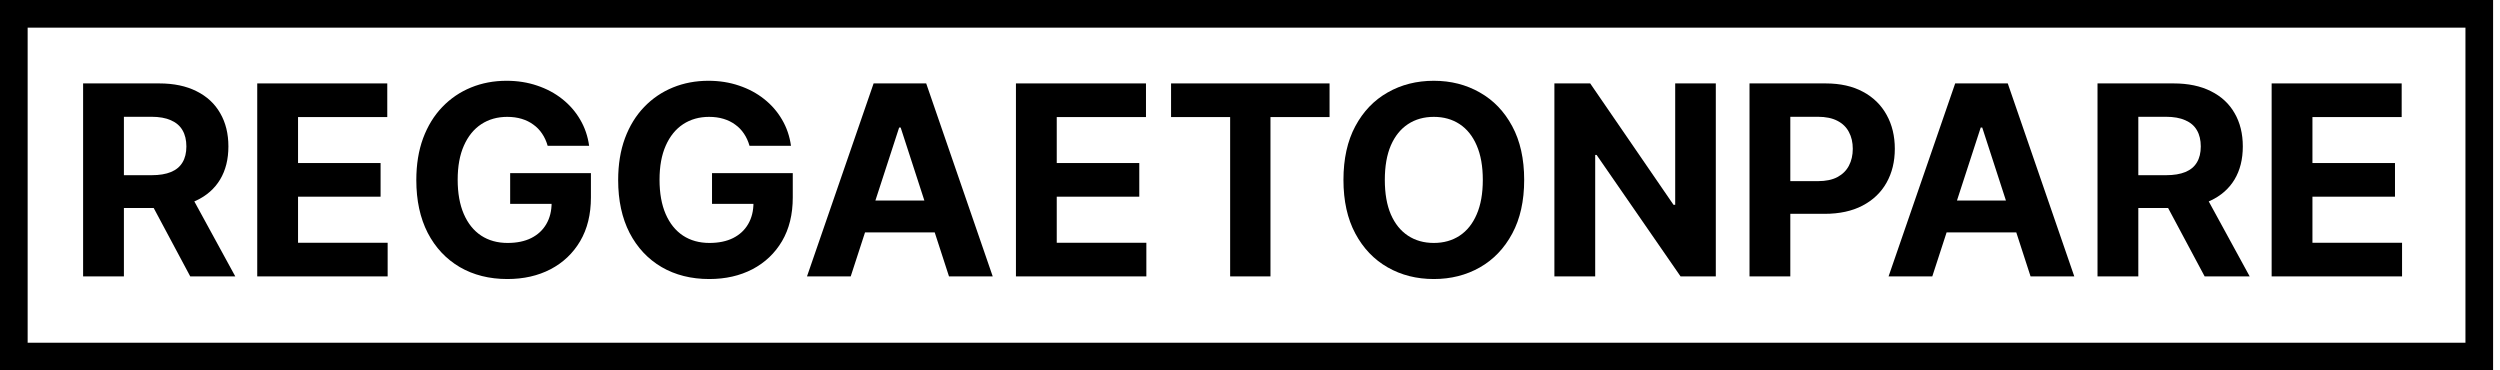 <svg width="297" height="44" viewBox="0 0 297 44" fill="none" xmlns="http://www.w3.org/2000/svg">
<path fill-rule="evenodd" clip-rule="evenodd" d="M292.896 3.284H3.284V40.716H292.896V3.284ZM0 0V44H296.179V0H0Z" fill="black"/>
<path d="M269.871 32.836V9.91H285.319V13.907H274.718V19.369H284.524V23.366H274.718V28.84H285.364V32.836H269.871Z" fill="black"/>
<path d="M249.185 32.836V9.91H258.229C259.961 9.91 261.438 10.22 262.662 10.839C263.894 11.451 264.83 12.321 265.472 13.448C266.121 14.567 266.446 15.884 266.446 17.399C266.446 18.922 266.118 20.231 265.461 21.328C264.804 22.418 263.853 23.254 262.606 23.836C261.368 24.418 259.868 24.709 258.106 24.709H252.05V20.813H257.323C258.248 20.813 259.017 20.687 259.629 20.433C260.241 20.179 260.696 19.799 260.994 19.291C261.3 18.784 261.453 18.153 261.453 17.399C261.453 16.638 261.3 15.996 260.994 15.474C260.696 14.951 260.237 14.556 259.618 14.287C259.006 14.011 258.233 13.873 257.3 13.873H254.032V32.836H249.185ZM261.565 22.403L267.263 32.836H261.912L256.338 22.403H261.565Z" fill="black"/>
<path d="M229.556 32.836H224.362L232.276 9.91H238.522L246.425 32.836H241.231L235.489 15.149H235.31L229.556 32.836ZM229.231 23.825H241.5V27.608H229.231V23.825Z" fill="black"/>
<path d="M207.842 32.836V9.91H216.887C218.626 9.91 220.107 10.242 221.331 10.907C222.555 11.563 223.488 12.478 224.13 13.649C224.779 14.813 225.104 16.157 225.104 17.679C225.104 19.201 224.775 20.545 224.118 21.709C223.462 22.873 222.51 23.78 221.264 24.429C220.025 25.078 218.525 25.403 216.764 25.403H210.999V21.519H215.98C216.913 21.519 217.682 21.358 218.286 21.037C218.898 20.709 219.354 20.257 219.652 19.683C219.958 19.101 220.111 18.433 220.111 17.679C220.111 16.918 219.958 16.254 219.652 15.687C219.354 15.112 218.898 14.668 218.286 14.354C217.674 14.034 216.898 13.873 215.958 13.873H212.689V32.836H207.842Z" fill="black"/>
<path d="M203.838 9.91V32.836H199.651L189.677 18.407H189.509V32.836H184.662V9.91H188.916L198.812 24.328H199.013V9.91H203.838Z" fill="black"/>
<path d="M181.072 21.373C181.072 23.873 180.598 26 179.65 27.754C178.71 29.507 177.426 30.847 175.799 31.772C174.18 32.69 172.359 33.149 170.337 33.149C168.299 33.149 166.471 32.687 164.852 31.761C163.232 30.836 161.952 29.496 161.012 27.742C160.072 25.989 159.602 23.866 159.602 21.373C159.602 18.873 160.072 16.746 161.012 14.992C161.952 13.239 163.232 11.903 164.852 10.985C166.471 10.06 168.299 9.597 170.337 9.597C172.359 9.597 174.18 10.06 175.799 10.985C177.426 11.903 178.71 13.239 179.65 14.992C180.598 16.746 181.072 18.873 181.072 21.373ZM176.158 21.373C176.158 19.754 175.915 18.388 175.43 17.276C174.952 16.164 174.277 15.321 173.404 14.746C172.531 14.172 171.508 13.884 170.337 13.884C169.165 13.884 168.143 14.172 167.27 14.746C166.396 15.321 165.717 16.164 165.232 17.276C164.755 18.388 164.516 19.754 164.516 21.373C164.516 22.992 164.755 24.358 165.232 25.47C165.717 26.582 166.396 27.425 167.27 28C168.143 28.575 169.165 28.862 170.337 28.862C171.508 28.862 172.531 28.575 173.404 28C174.277 27.425 174.952 26.582 175.43 25.47C175.915 24.358 176.158 22.992 176.158 21.373Z" fill="black"/>
<path d="M139.122 13.907V9.91H157.951V13.907H150.932V32.836H146.141V13.907H139.122Z" fill="black"/>
<path d="M120.694 32.836V9.91H136.142V13.907H125.541V19.369H135.347V23.366H125.541V28.84H136.187V32.836H120.694Z" fill="black"/>
<path d="M101.065 32.836H95.871L103.785 9.91H110.032L117.935 32.836H112.741L106.998 15.149H106.819L101.065 32.836ZM100.741 23.825H113.009V27.608H100.741V23.825Z" fill="black"/>
<path d="M89.043 17.321C88.886 16.776 88.666 16.295 88.382 15.877C88.099 15.451 87.752 15.093 87.341 14.802C86.938 14.504 86.476 14.276 85.953 14.119C85.438 13.963 84.868 13.884 84.241 13.884C83.069 13.884 82.039 14.175 81.151 14.757C80.27 15.339 79.584 16.186 79.091 17.299C78.599 18.403 78.353 19.754 78.353 21.351C78.353 22.948 78.595 24.306 79.08 25.425C79.565 26.545 80.252 27.399 81.14 27.989C82.028 28.571 83.076 28.862 84.285 28.862C85.382 28.862 86.319 28.668 87.095 28.28C87.879 27.884 88.476 27.328 88.886 26.612C89.304 25.895 89.513 25.049 89.513 24.071L90.498 24.216H84.588V20.567H94.181V23.455C94.181 25.47 93.756 27.201 92.905 28.649C92.054 30.09 90.882 31.201 89.39 31.985C87.897 32.761 86.188 33.149 84.263 33.149C82.114 33.149 80.226 32.675 78.599 31.728C76.972 30.772 75.703 29.418 74.793 27.664C73.89 25.903 73.438 23.813 73.438 21.395C73.438 19.537 73.707 17.881 74.244 16.425C74.789 14.963 75.55 13.724 76.528 12.709C77.506 11.694 78.644 10.922 79.942 10.392C81.241 9.862 82.647 9.597 84.162 9.597C85.461 9.597 86.67 9.787 87.789 10.168C88.909 10.541 89.901 11.071 90.767 11.757C91.64 12.444 92.353 13.261 92.905 14.209C93.457 15.149 93.812 16.186 93.968 17.321H89.043Z" fill="black"/>
<path d="M65.062 17.321C64.906 16.776 64.686 16.295 64.402 15.877C64.118 15.451 63.771 15.093 63.361 14.802C62.958 14.504 62.495 14.276 61.973 14.119C61.458 13.963 60.887 13.884 60.26 13.884C59.089 13.884 58.059 14.175 57.171 14.757C56.29 15.339 55.603 16.186 55.111 17.299C54.618 18.403 54.372 19.754 54.372 21.351C54.372 22.948 54.615 24.306 55.1 25.425C55.585 26.545 56.271 27.399 57.16 27.989C58.048 28.571 59.096 28.862 60.305 28.862C61.402 28.862 62.339 28.668 63.115 28.28C63.898 27.884 64.495 27.328 64.906 26.612C65.324 25.895 65.533 25.049 65.533 24.071L66.518 24.216H60.607V20.567H70.201V23.455C70.201 25.47 69.775 27.201 68.924 28.649C68.074 30.09 66.902 31.201 65.409 31.985C63.917 32.761 62.208 33.149 60.283 33.149C58.133 33.149 56.245 32.675 54.618 31.728C52.992 30.772 51.723 29.418 50.812 27.664C49.91 25.903 49.458 23.813 49.458 21.395C49.458 19.537 49.727 17.881 50.264 16.425C50.809 14.963 51.57 13.724 52.548 12.709C53.525 11.694 54.663 10.922 55.962 10.392C57.26 9.862 58.667 9.597 60.182 9.597C61.48 9.597 62.689 9.787 63.809 10.168C64.928 10.541 65.921 11.071 66.786 11.757C67.659 12.444 68.372 13.261 68.924 14.209C69.477 15.149 69.831 16.186 69.988 17.321H65.062Z" fill="black"/>
<path d="M30.56 32.836V9.91H46.008V13.907H35.407V19.369H45.213V23.366H35.407V28.84H46.052V32.836H30.56Z" fill="black"/>
<path d="M9.873 32.836V9.91H18.918C20.649 9.91 22.127 10.22 23.351 10.839C24.582 11.451 25.519 12.321 26.16 13.448C26.81 14.567 27.134 15.884 27.134 17.399C27.134 18.922 26.806 20.231 26.149 21.328C25.493 22.418 24.541 23.254 23.295 23.836C22.056 24.418 20.556 24.709 18.795 24.709H12.739V20.813H18.011C18.937 20.813 19.705 20.687 20.317 20.433C20.929 20.179 21.384 19.799 21.683 19.291C21.989 18.784 22.142 18.153 22.142 17.399C22.142 16.638 21.989 15.996 21.683 15.474C21.384 14.951 20.925 14.556 20.306 14.287C19.694 14.011 18.922 13.873 17.989 13.873H14.72V32.836H9.873ZM22.254 22.403L27.951 32.836H22.601L17.026 22.403H22.254Z" fill="black"/>
</svg>
